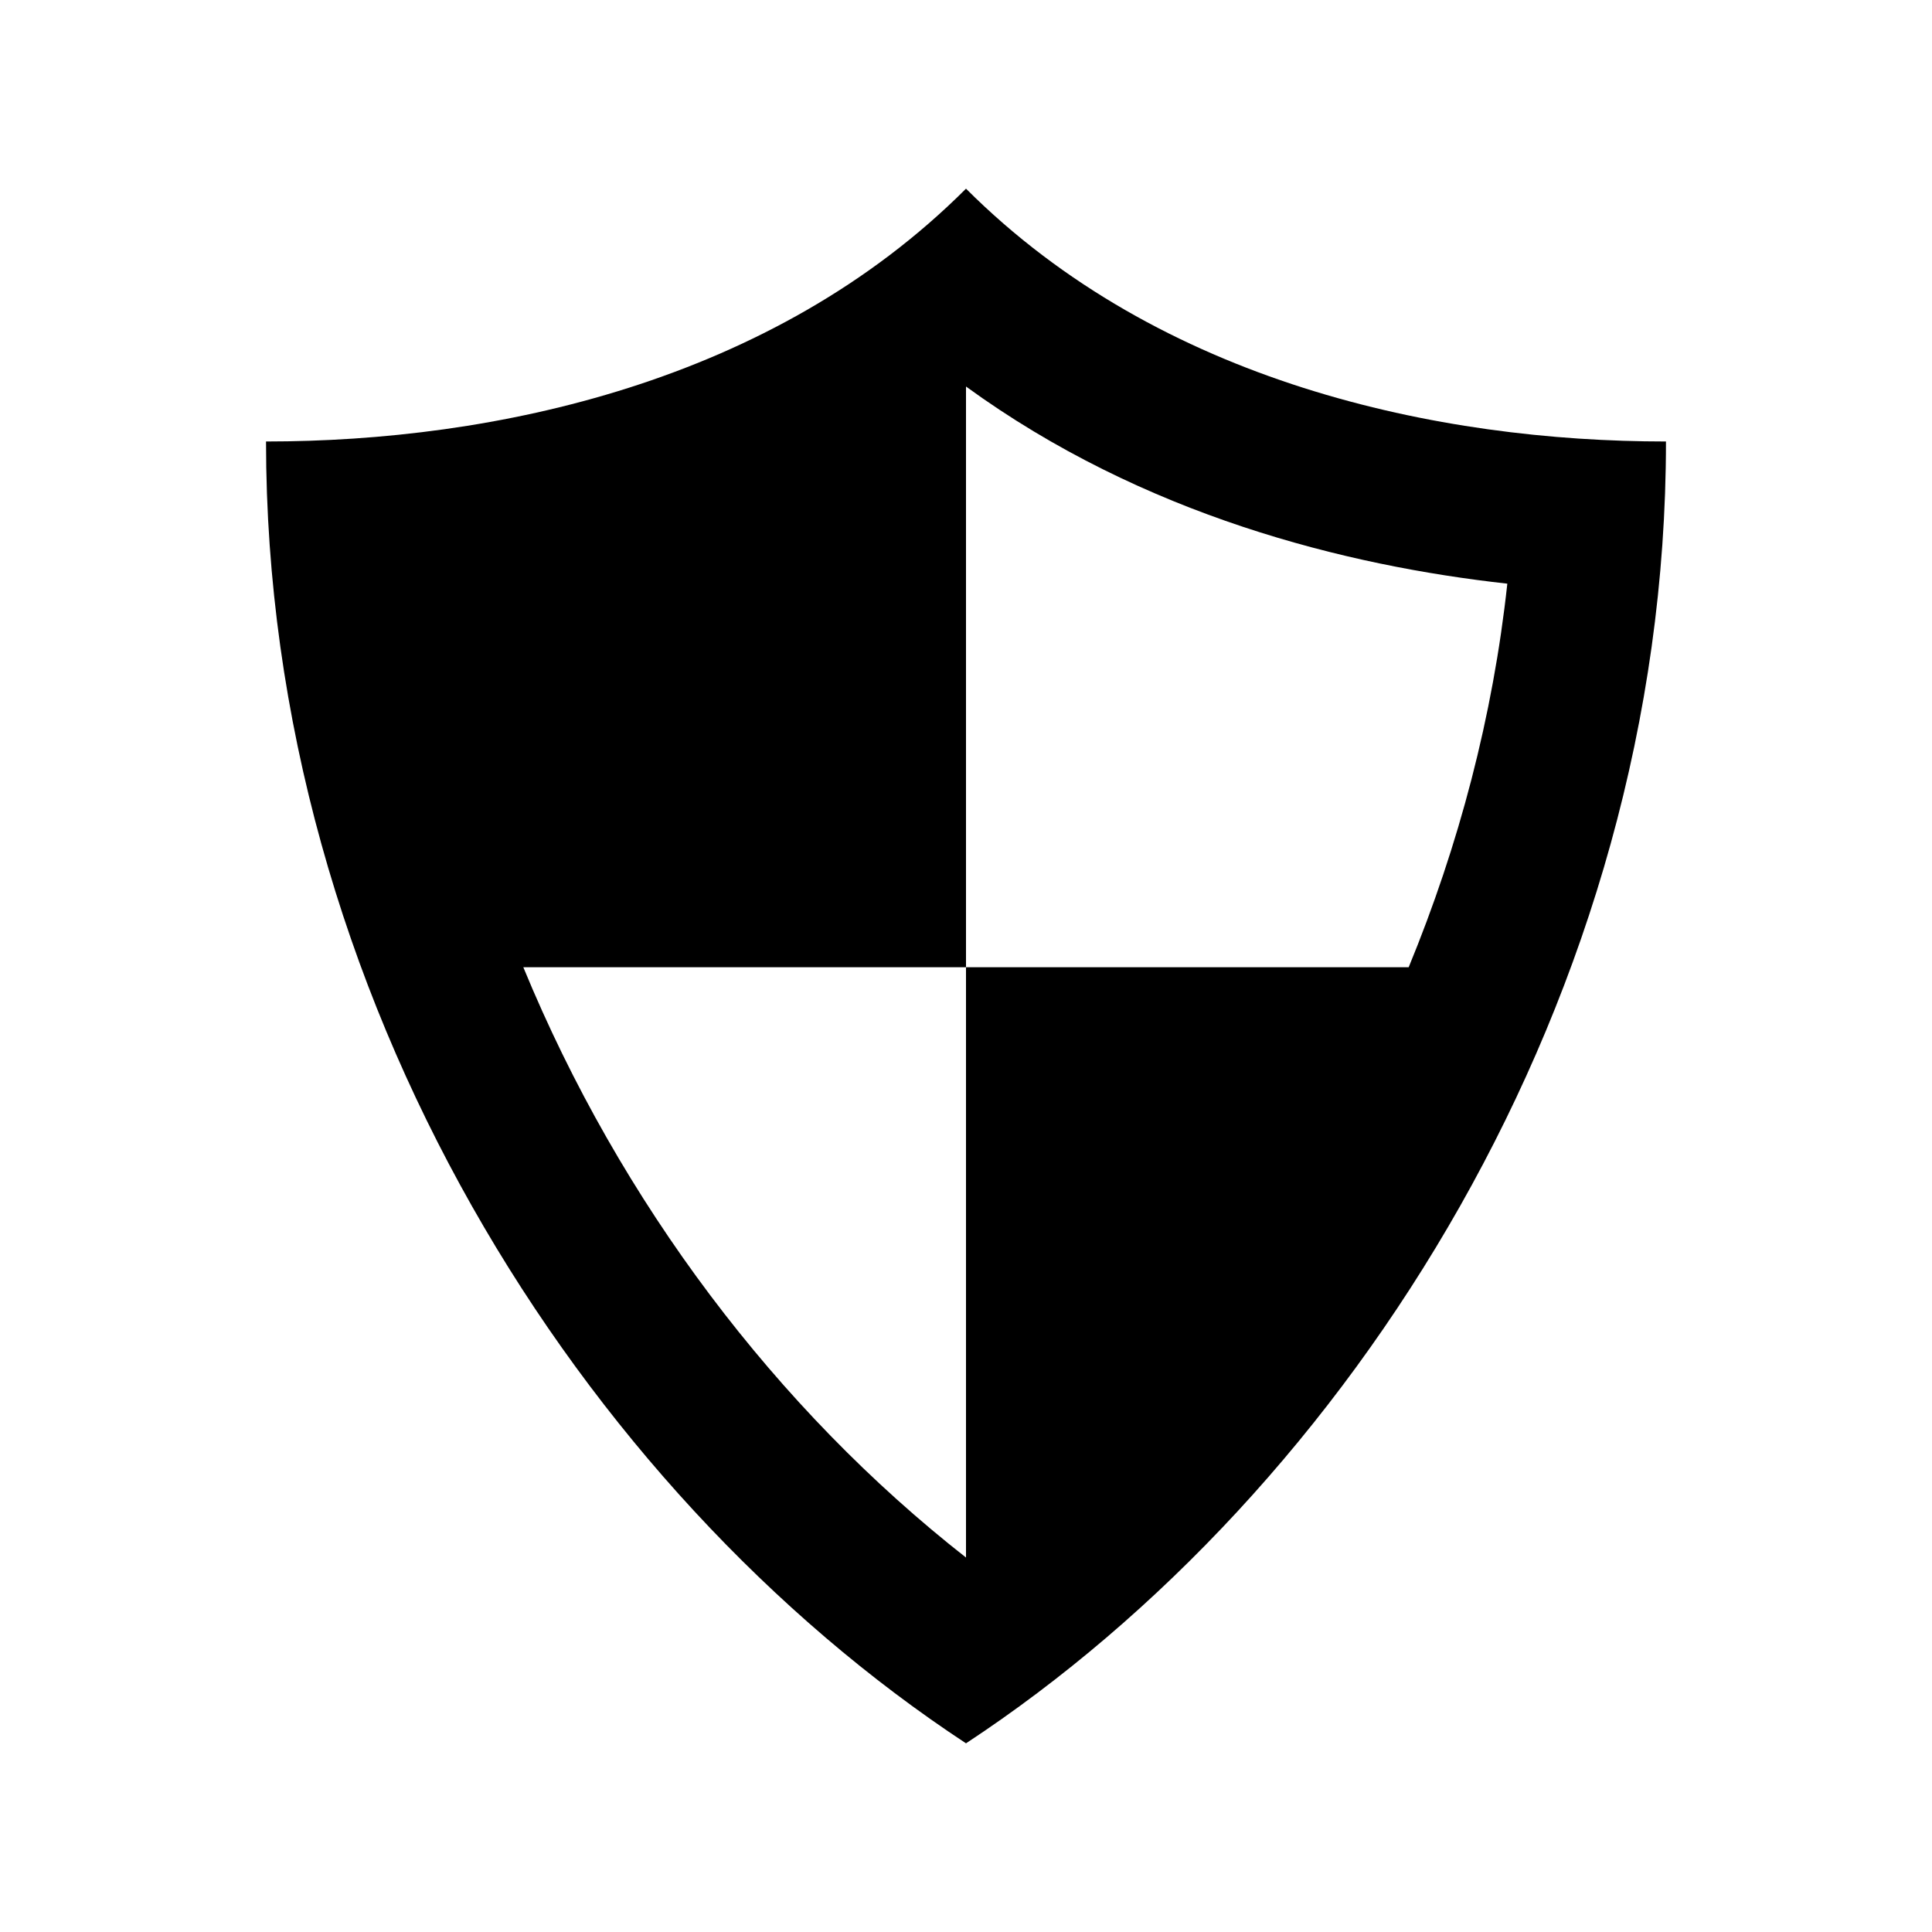<?xml version="1.0" encoding="utf-8"?>

<!-- The icon can be used freely in both personal and commercial projects with no attribution required, but always appreciated. 
You may NOT sub-license, resell, rent, redistribute or otherwise transfer the icon without express written permission from iconmonstr.com -->

<!DOCTYPE svg PUBLIC "-//W3C//DTD SVG 1.1//EN" "http://www.w3.org/Graphics/SVG/1.1/DTD/svg11.dtd">
<svg version="1.1" xmlns="http://www.w3.org/2000/svg" xmlns:xlink="http://www.w3.org/1999/xlink" x="0px" y="0px"
	 width="512px" height="512px" viewBox="0 0 512 512" enable-background="new 0 0 512 512" xml:space="preserve">
<path id="shield-5-icon" d="M256,50c-51.418,51.417-125.166,67-185.5,67c0,147.334,83.666,278,185.5,345
	c101.834-67,185.5-197.666,185.5-345C381.168,117,307.418,101.417,256,50z M138.686,256.334H256V102.433
	c46.974,34.162,100.779,47.518,143.455,52.245c-3.802,35.128-12.848,69.388-26.142,101.656H256v156.429
	C205.865,373.484,164.358,318.65,138.686,256.334z"/>
</svg>
